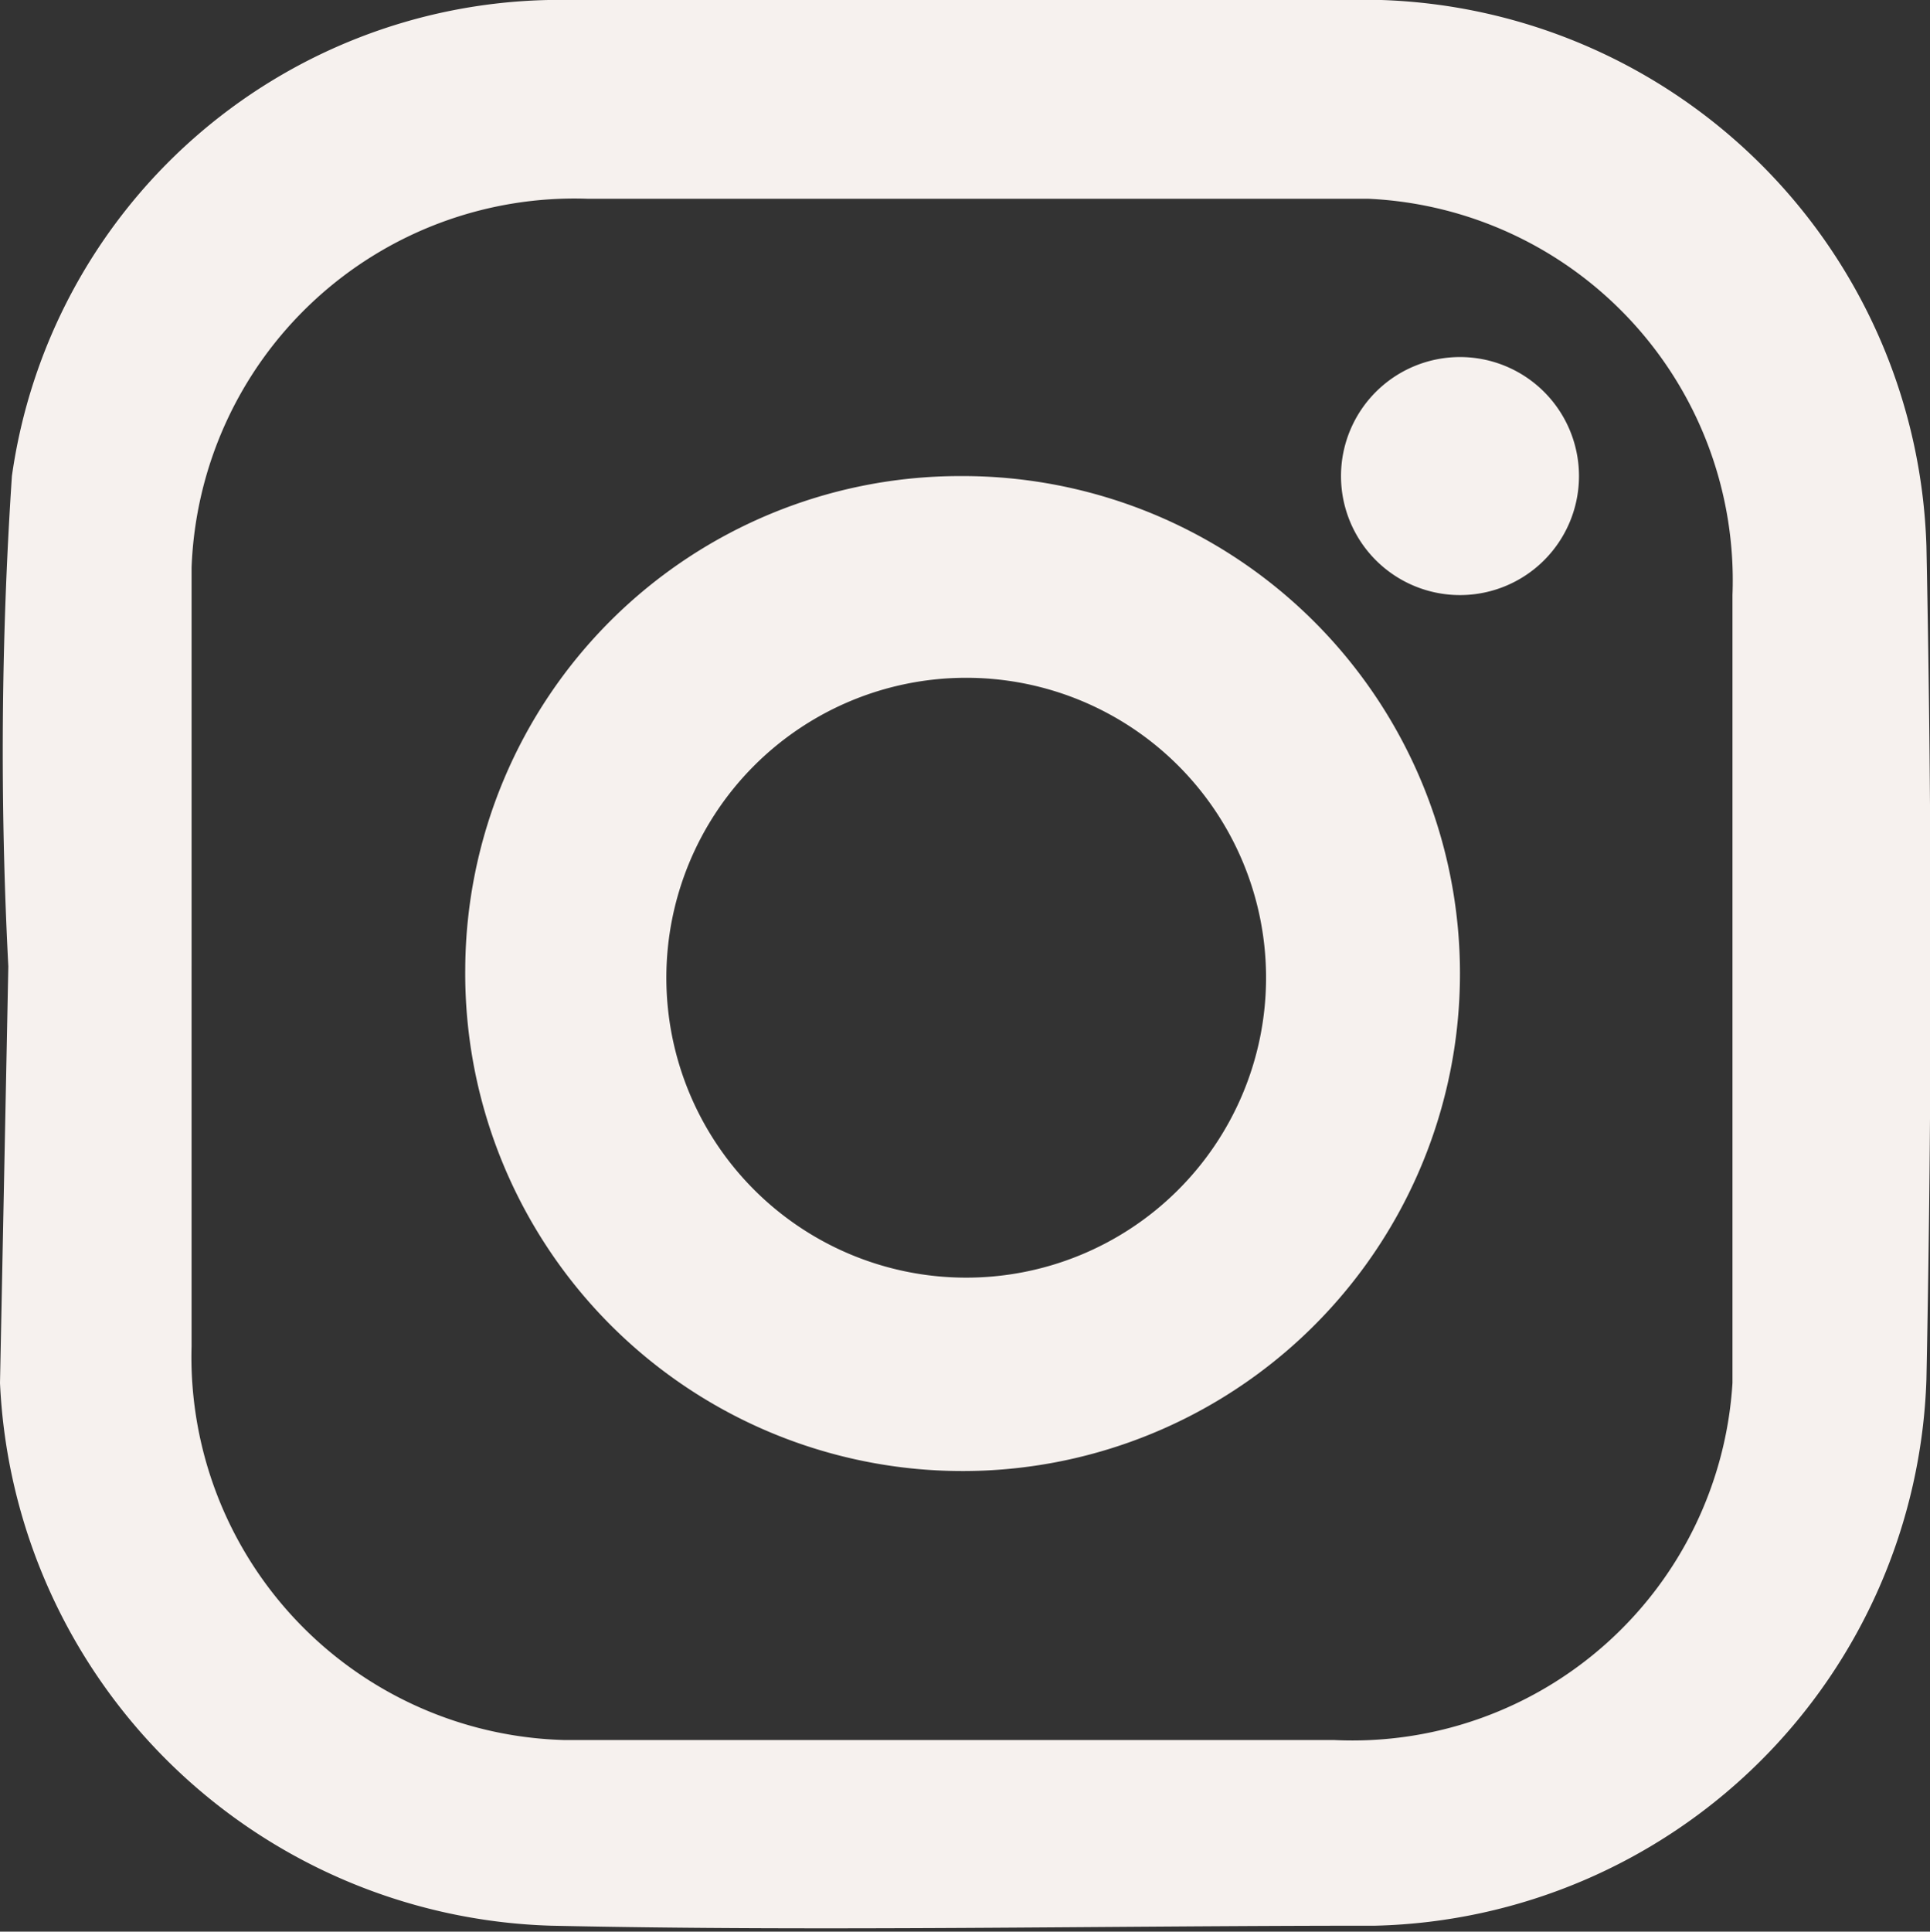 <svg xmlns="http://www.w3.org/2000/svg" viewBox="0 0 16.22 16.23"><rect x="0" y="0" width="16.22" height="16.23" fill="#333333" stroke="none"/><defs><style>.cls-1{fill:#f6f1ee;}</style></defs><title>insta-white</title><g id="Layer_2" data-name="Layer 2"><g id="Layer_4" data-name="Layer 4"><g id="Layer_2-2" data-name="Layer 2"><g id="Layer_1-2" data-name="Layer 1-2"><path class="cls-1" d="M.07,8.12A34.88,34.88,0,0,1,.1,4,4.65,4.65,0,0,1,4.61,0q3.48-.06,7,0a4.74,4.74,0,0,1,4.58,4.59q.07,3.48,0,7a4.75,4.75,0,0,1-4.63,4.59c-2.31,0-4.62.05-6.93,0A4.78,4.78,0,0,1,0,11.62Zm1.54,0v3.19a3.22,3.22,0,0,0,3.13,3.31h6.47a3.2,3.2,0,0,0,3.35-3V5A3.21,3.21,0,0,0,11.5,1.67H4.94a3.22,3.22,0,0,0-3.33,3.1V8.12Z"/><path class="cls-1" d="M8.1,4A4.18,4.18,0,1,1,3.91,8.14h0A4.16,4.16,0,0,1,8.07,4Zm2.54,4.19a2.52,2.52,0,1,0,0,.05Z"/><path class="cls-1" d="M13.27,4a1,1,0,1,1-1-1A1,1,0,0,1,13.27,4Z"/></g></g></g></g></svg>